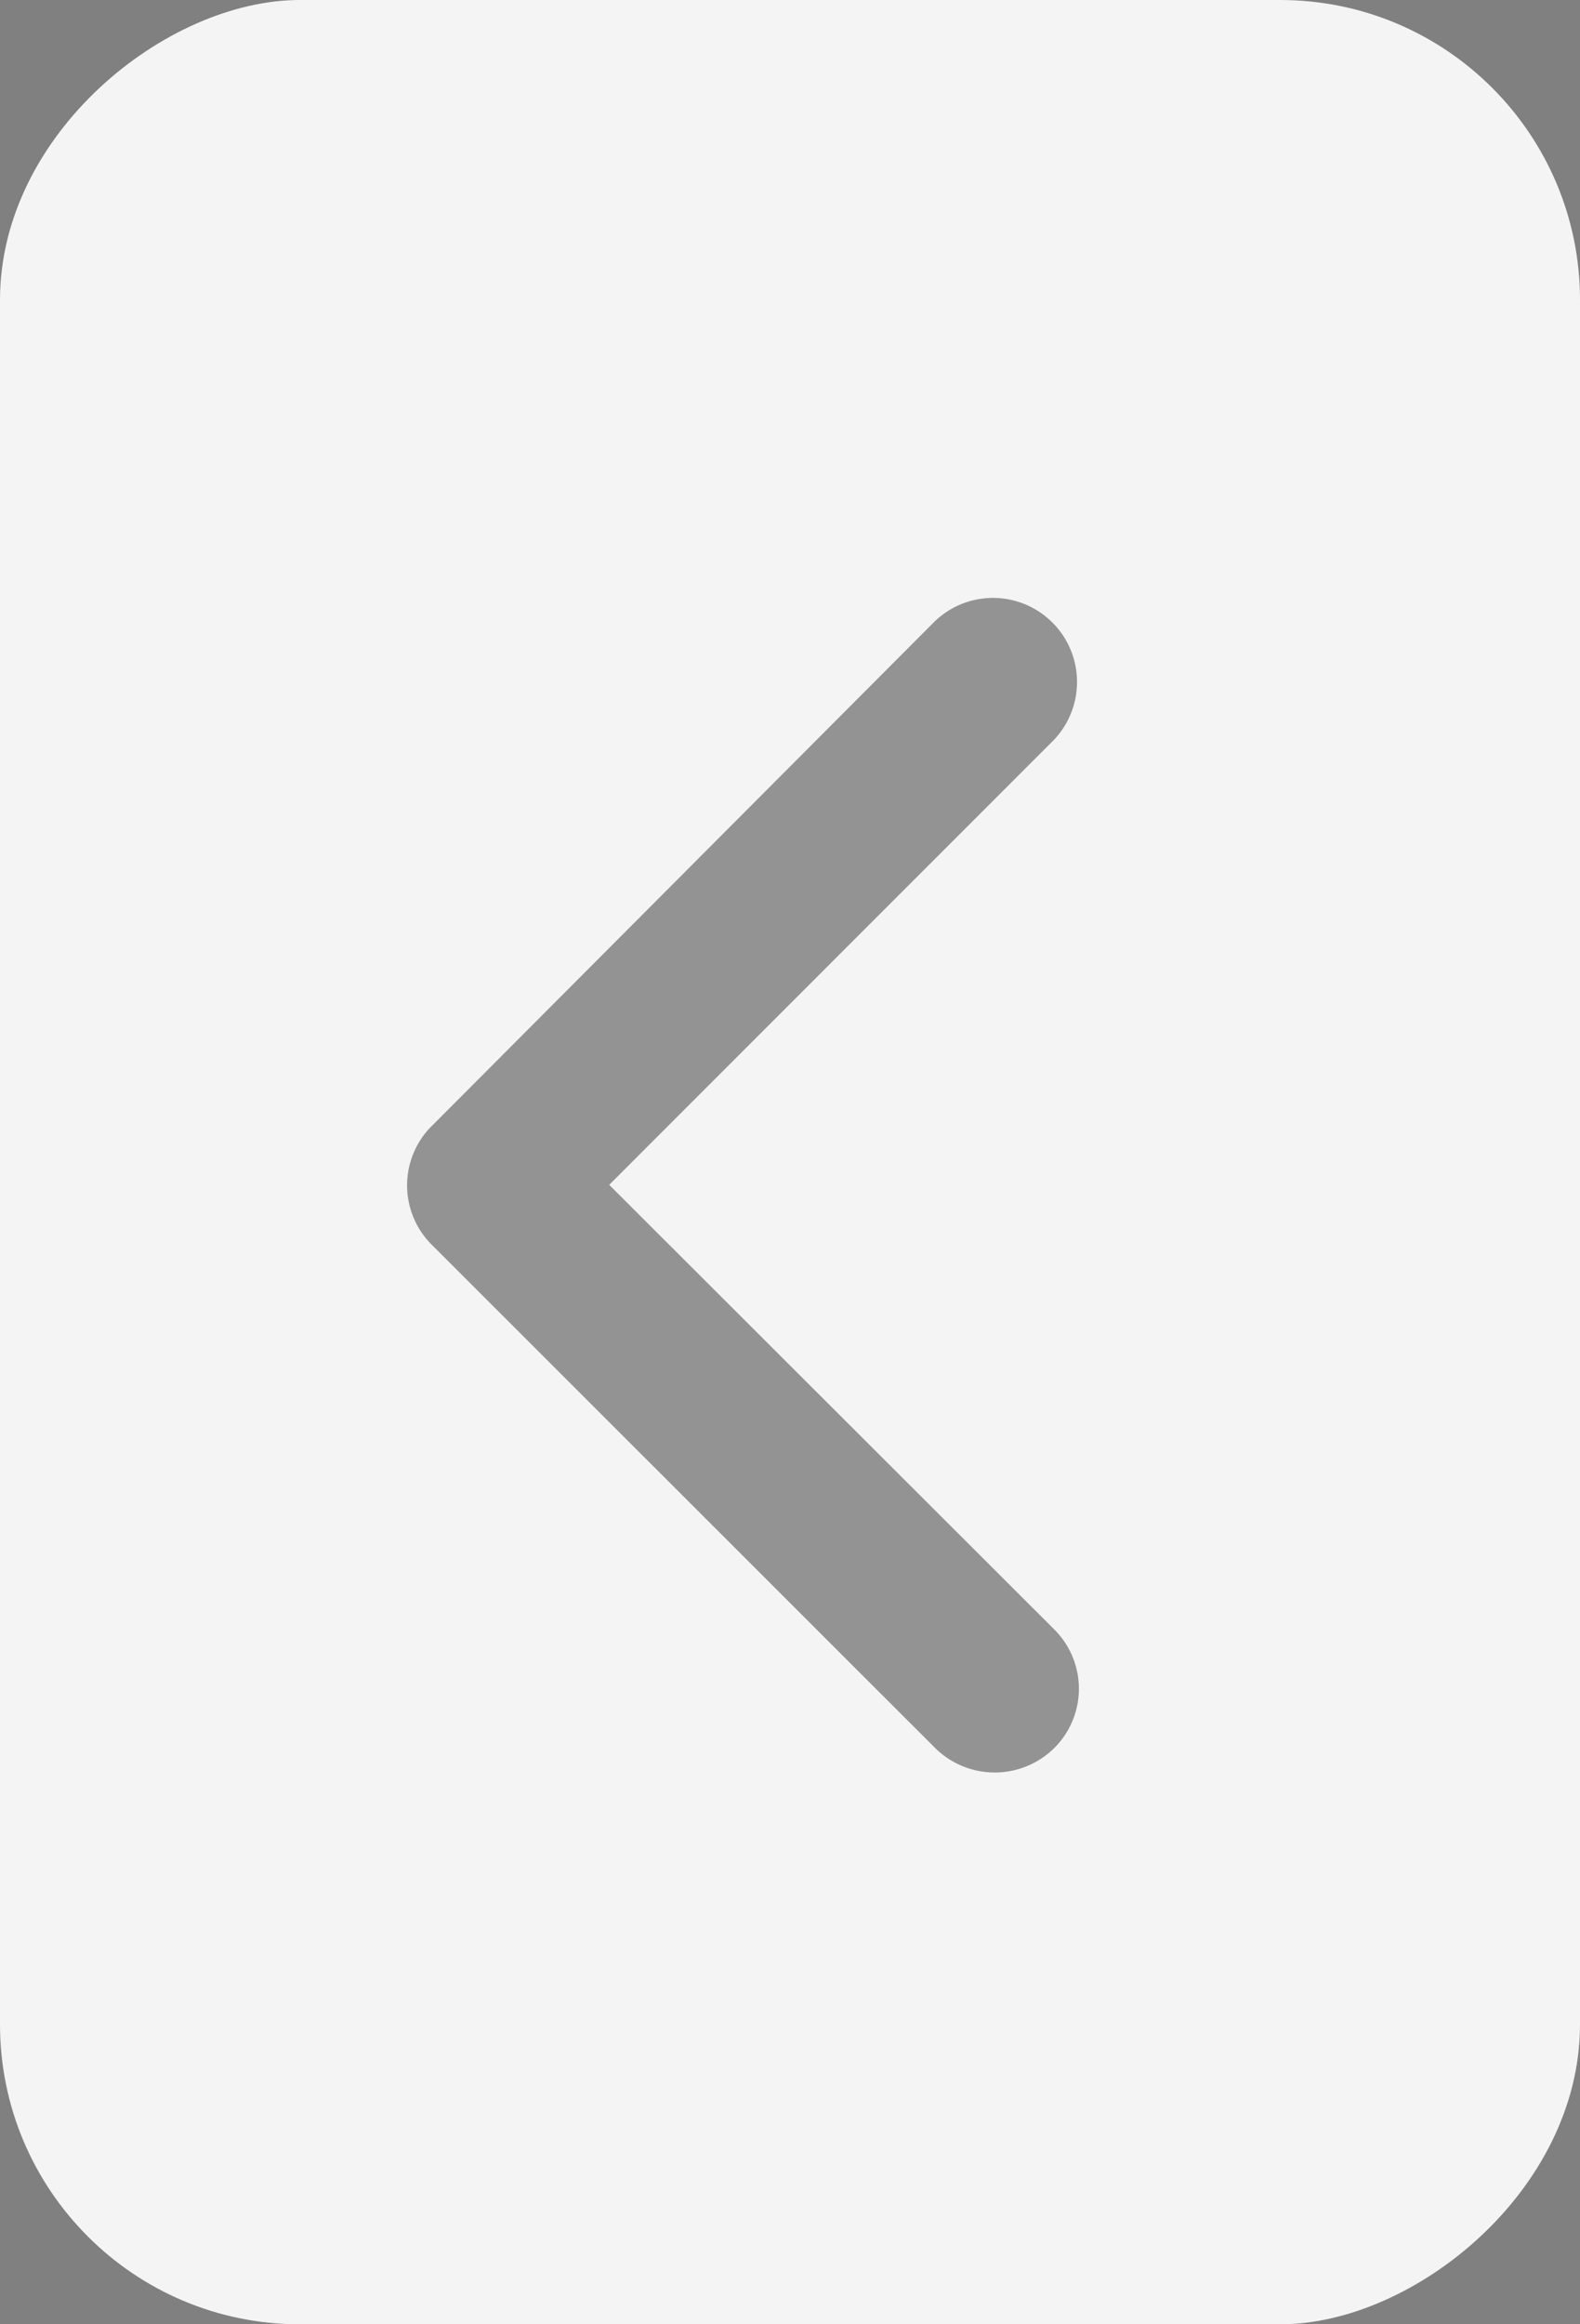 <svg xmlns="http://www.w3.org/2000/svg" width="15.81" height="23.25" viewBox="0 0 15.81 23.25">
  <rect x="0" y="0" width="15.81" height="23.25" fill="#808080" stroke="none"/>
  <g id="Group_47282" data-name="Group 47282" transform="translate(15.81) rotate(90)">
    <rect id="Rectangle_48646" data-name="Rectangle 48646" width="23.25" height="15.81" rx="3" transform="translate(0 0)" fill="#f4f4f4"/>
    <path id="Icon_ionic-ios-arrow-down" data-name="Icon ionic-ios-arrow-down" d="M5.883,4.7,10.33.247a.837.837,0,0,1,1.187,0,.848.848,0,0,1,0,1.191L6.478,6.48A.839.839,0,0,1,5.319,6.5L.245,1.441A.841.841,0,0,1,1.432.25Z" transform="translate(5.969 5.014)" fill="#525252" opacity="0.594"/>
  </g>
</svg>
